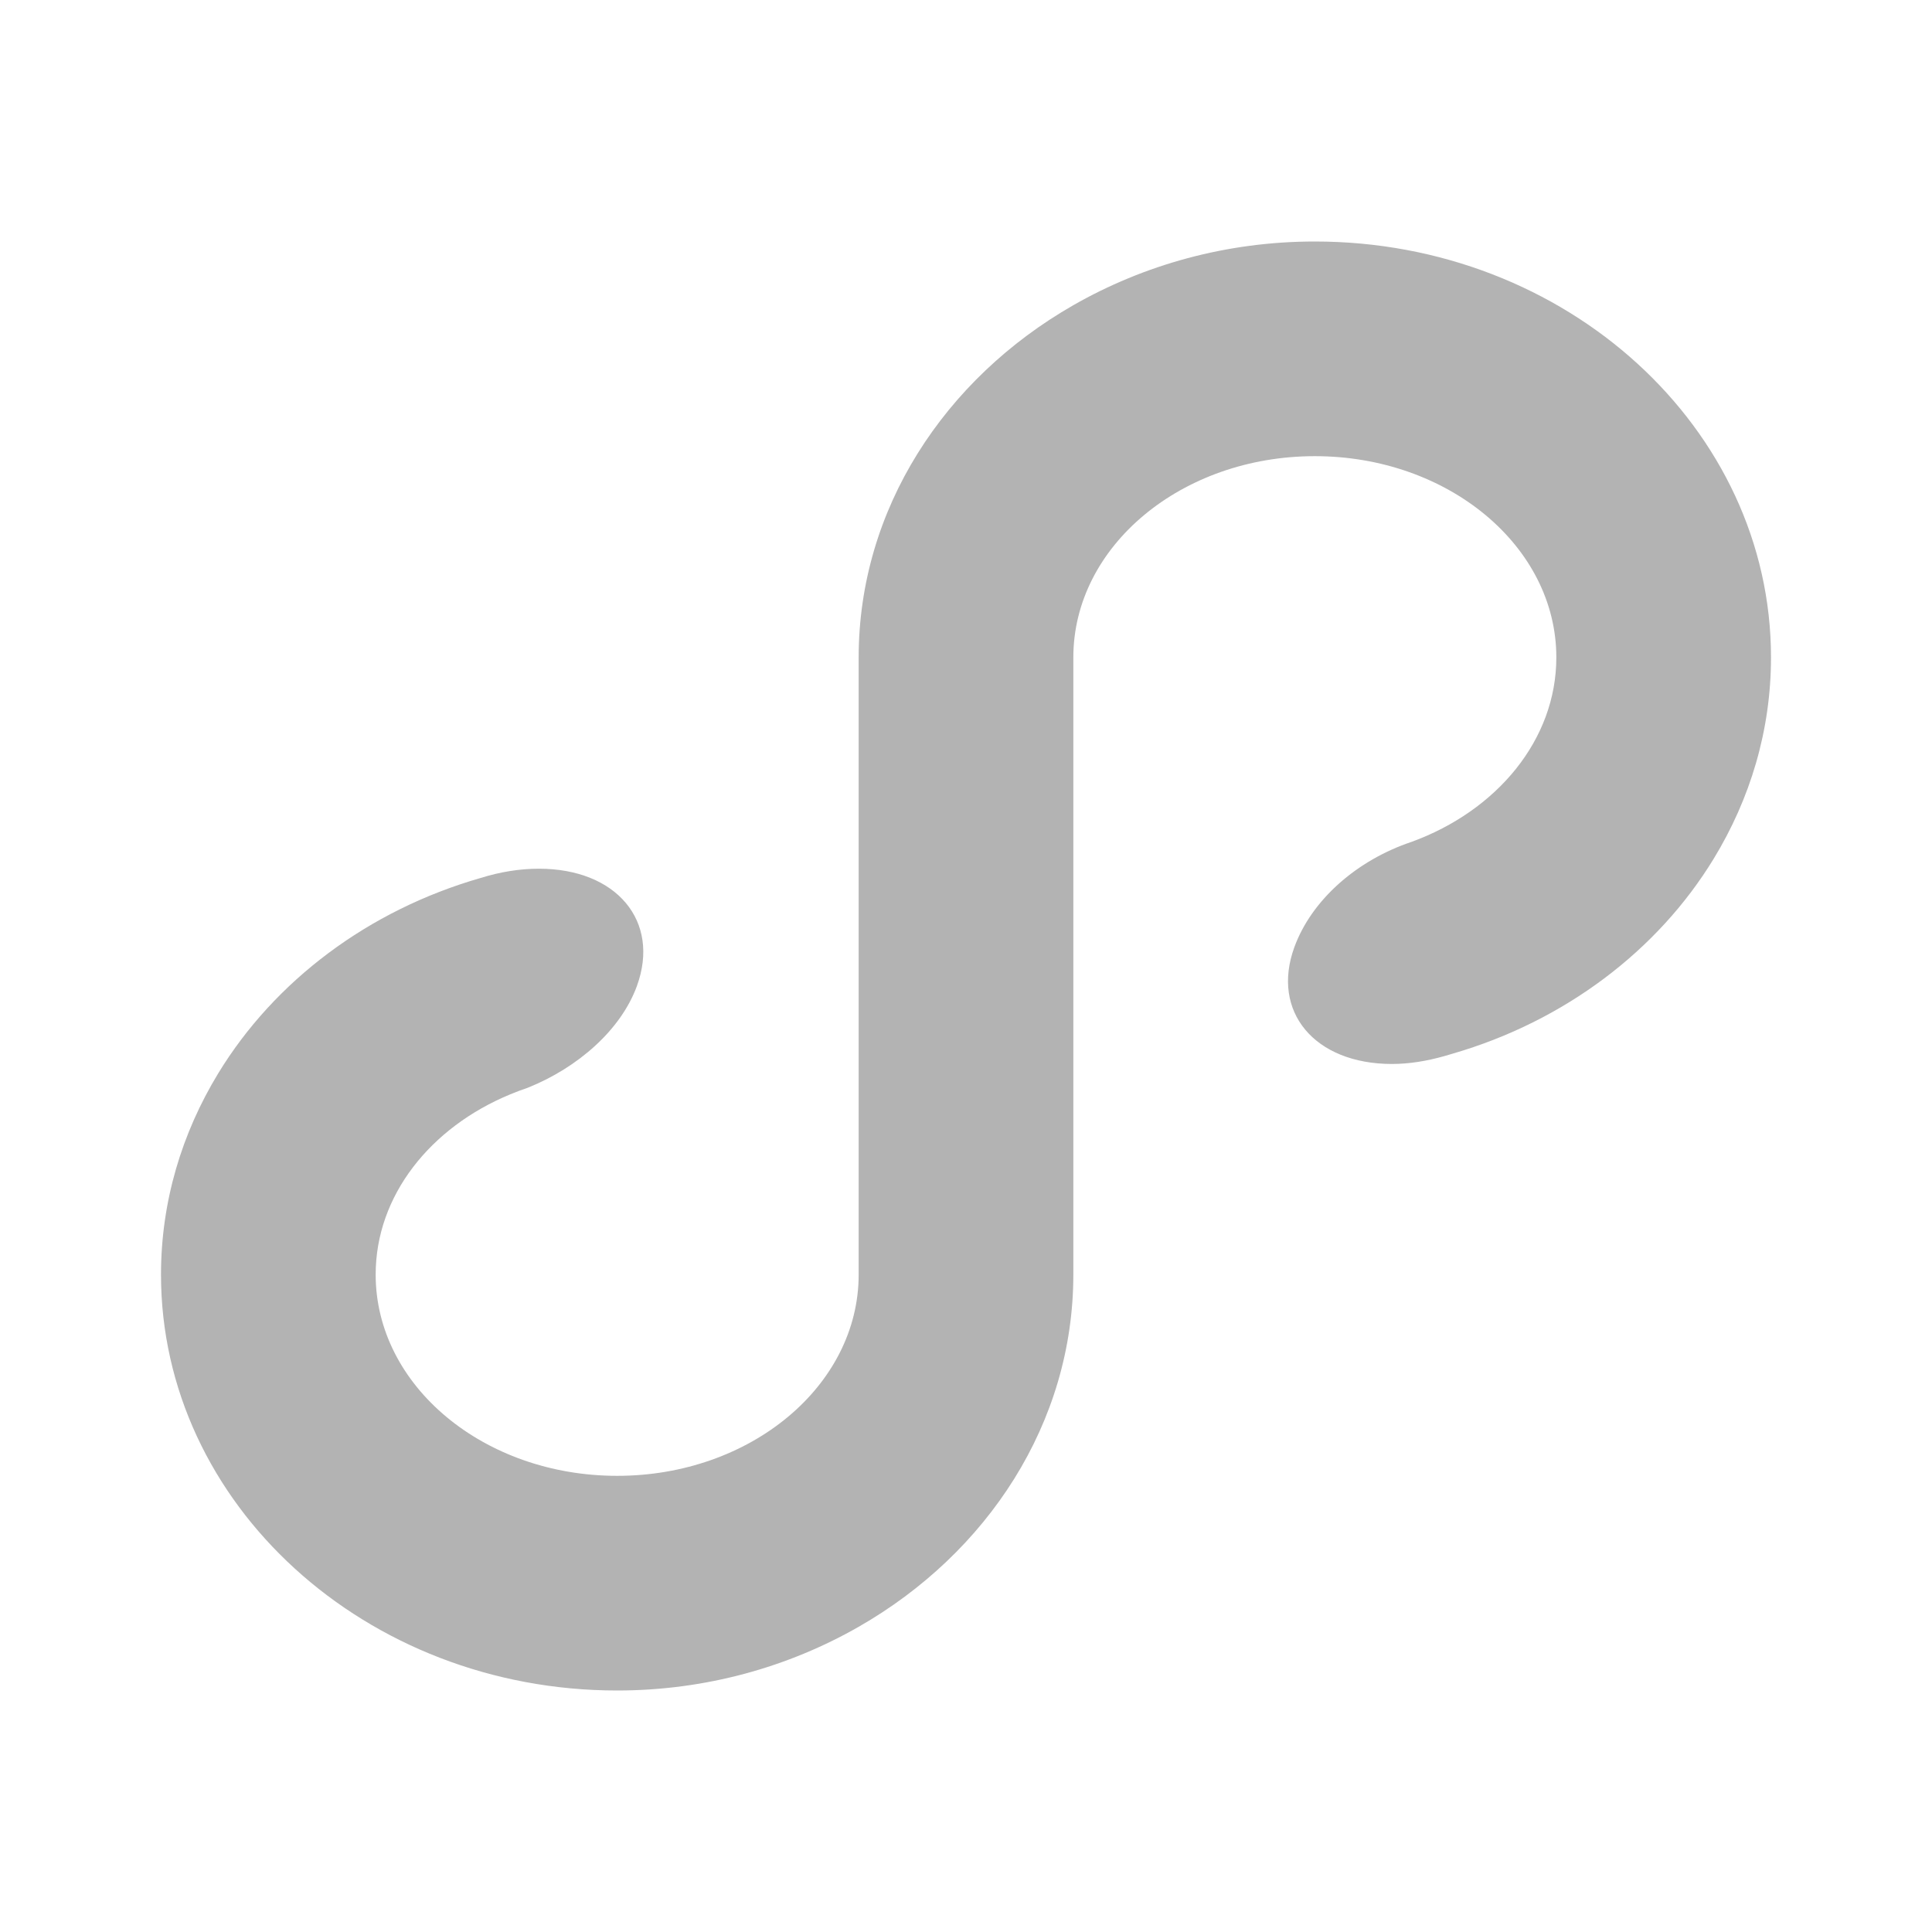 <?xml version="1.0" encoding="UTF-8"?>
<svg width="72px" height="72px" viewBox="0 0 72 72" version="1.1" xmlns="http://www.w3.org/2000/svg" xmlns:xlink="http://www.w3.org/1999/xlink">
    <!-- Generator: Sketch 50.2 (55047) - http://www.bohemiancoding.com/sketch -->
    <title>multitaskBar_miniProgram_logo</title>
    <desc>Created with Sketch.</desc>
    <defs></defs>
    <g id="multitaskBar_miniProgram_logo" stroke="none" stroke-width="1" fill="none" fill-rule="evenodd" opacity="0.3">
        <g id="Icons/Dark/*star" fill="#000000" fill-rule="nonzero">
            <path d="M49,9 C45.693,9 42.614,9.879 40,11.374 C35.205,14.118 32,18.968 32,24.5 L32,47.5 C32,51.642 27.97,55 23,55 C18.029,55 14,51.642 14,47.5 C14,44.552 16.046,42.009 19.015,40.783 C19.229,40.695 19.446,40.611 19.669,40.537 C21.538,39.787 23.141,38.379 23.736,36.744 C24.615,34.33 22.979,32.374 20.083,32.374 C19.361,32.374 18.629,32.496 17.923,32.716 C17.92,32.717 17.917,32.718 17.913,32.719 C13.726,33.921 10.231,36.557 8.133,40 C6.778,42.225 6,44.78 6,47.5 C6,56.047 13.626,63 23,63 C26.307,63 29.386,62.121 32,60.626 C36.795,57.882 40,53.032 40,47.5 L40,24.5 C40,20.358 44.029,17 49,17 C53.97,17 58,20.358 58,24.5 C58,27.574 55.781,30.216 52.604,31.374 C50.555,32.061 48.876,33.544 48.236,35.301 C47.362,37.703 48.99,39.651 51.873,39.651 C52.526,39.651 53.186,39.539 53.829,39.357 C53.934,39.328 54.038,39.296 54.142,39.265 C58.304,38.056 61.778,35.428 63.866,32 C65.222,29.776 66,27.22 66,24.5 C66,15.953 58.374,9 49,9" id="Mask"></path>
        </g>
    </g>
</svg>